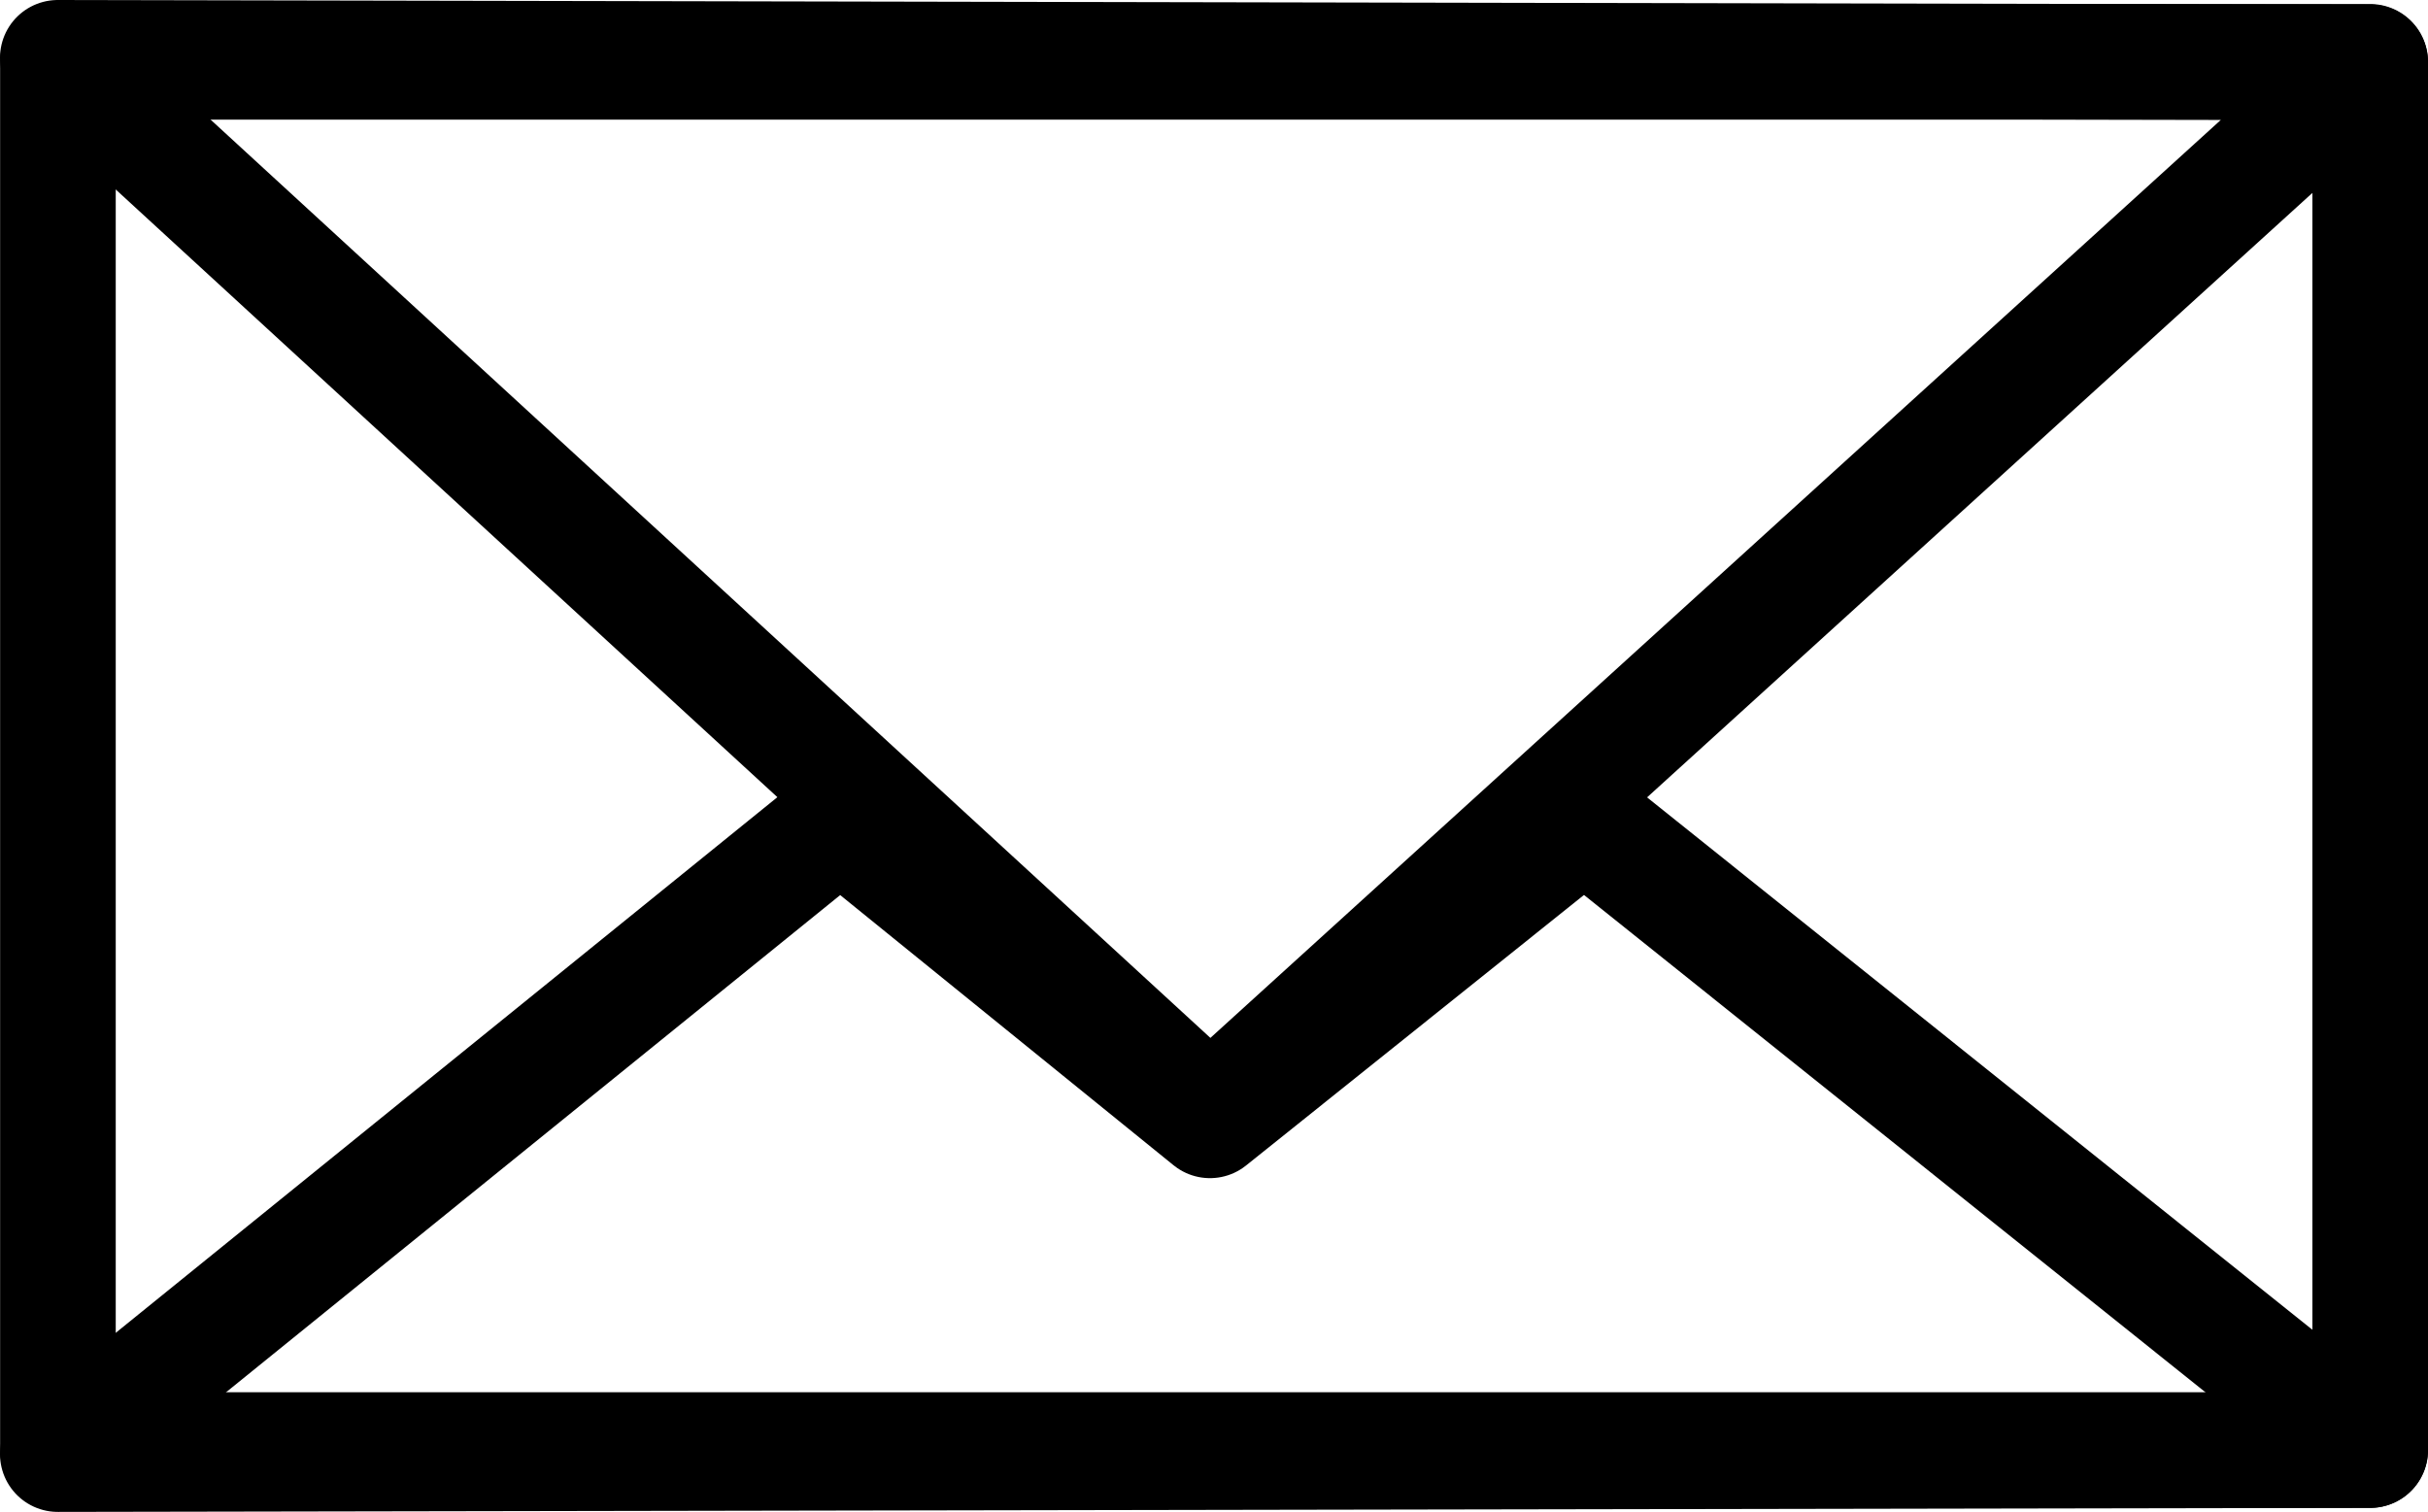 <svg xmlns="http://www.w3.org/2000/svg" width="21" height="13.077" viewBox="0 0 21 13.077"><g transform="translate(0.5 0.5)"><rect width="19.999" height="12.008" transform="translate(0.001 0.035)" fill="none" stroke="#000" stroke-linecap="round" stroke-linejoin="round" stroke-width="1"/><path d="M764.307-2035.167l-20-.039,9.967,9.155Z" transform="translate(-744.307 2035.206)" fill="none" stroke="#000" stroke-linecap="round" stroke-linejoin="round" stroke-width="1"/><path d="M751.074-1981.92l-6.767,5.479,20-.035-6.8-5.442-3.235,2.59Z" transform="translate(-744.307 1988.519)" fill="none" stroke="#000" stroke-linecap="round" stroke-linejoin="round" stroke-width="1"/></g></svg>